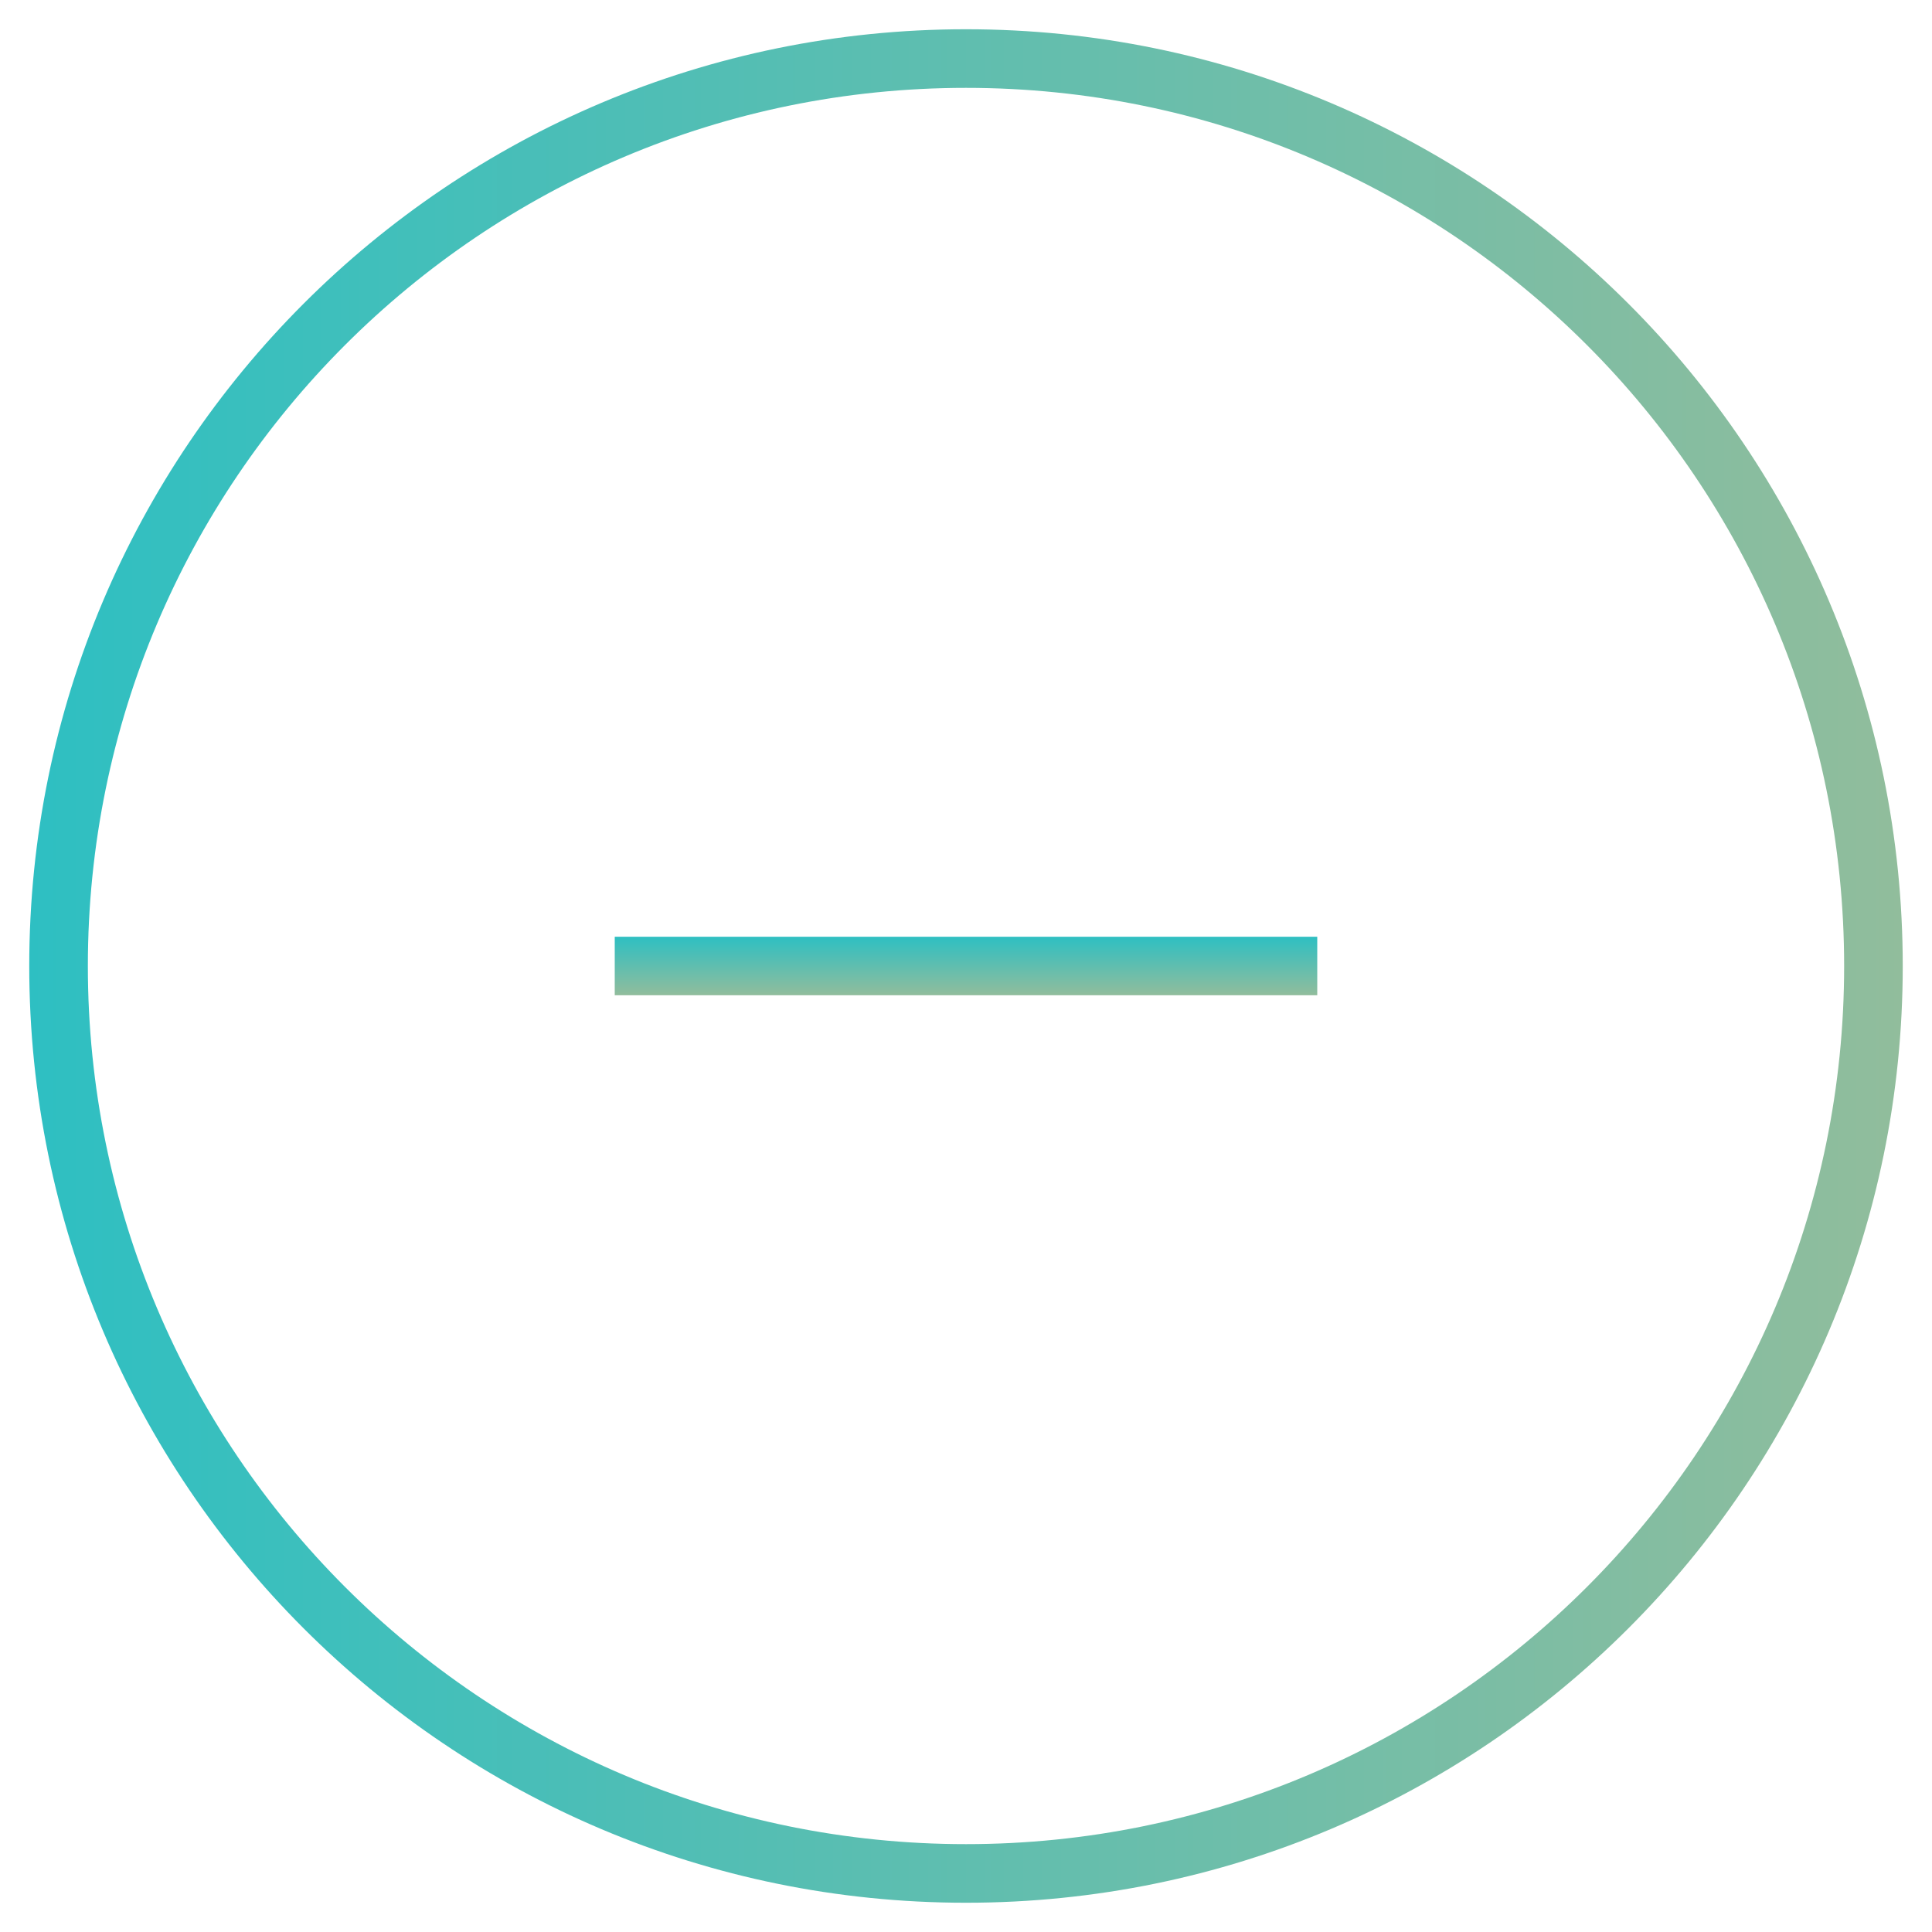 <?xml version="1.0" encoding="UTF-8" standalone="no"?>
<svg width="21px" height="21px" viewBox="0 0 21 21" version="1.1" xmlns="http://www.w3.org/2000/svg" xmlns:xlink="http://www.w3.org/1999/xlink" xmlns:sketch="http://www.bohemiancoding.com/sketch/ns">
    <!-- Generator: Sketch 3.3.1 (12002) - http://www.bohemiancoding.com/sketch -->
    <title>full-plus</title>
    <desc>Created with Sketch.</desc>
    <defs>
        <linearGradient x1="100%" y1="0%" x2="0%" y2="0%" id="linearGradient-1">
            <stop stop-color="#91BD9C" offset="0%"></stop>
            <stop stop-color="#2EBFC2" offset="100%"></stop>
        </linearGradient>
        <linearGradient x1="50%" y1="0%" x2="50%" y2="100%" id="linearGradient-2">
            <stop stop-color="#2EBFC2" offset="0%"></stop>
            <stop stop-color="#91BD9C" offset="100%"></stop>
        </linearGradient>
    </defs>
    <g id="Page-1" stroke="none" stroke-width="1" fill="none" fill-rule="evenodd" sketch:type="MSPage">
        <g id="full-plus" sketch:type="MSLayerGroup">
            <g id="Page-1" sketch:type="MSShapeGroup">
                <g id="Group">
                    <rect id="Rectangle-1" x="0" y="0" width="21" height="21"></rect>
                    <path d="M10.5,20.682 C16.123,20.682 20.682,16.123 20.682,10.5 C20.682,4.877 16.123,0.318 10.5,0.318 C4.877,0.318 0.318,4.877 0.318,10.5 C0.318,16.123 4.877,20.682 10.5,20.682 L10.5,20.682 L10.5,20.682 Z M10.5,20.045 C5.228,20.045 0.955,15.772 0.955,10.5 C0.955,5.228 5.228,0.955 10.5,0.955 C15.772,0.955 20.045,5.228 20.045,10.5 C20.045,15.772 15.772,20.045 10.5,20.045 L10.5,20.045 L10.5,20.045 Z" id="Shape" fill="url(#linearGradient-1)"></path>
                    <path d="M10.5,6.682 L10.5,14.318" id="path-3" fill-opacity="0.01" fill="#E6E7E8"></path>
                    <path d="M14.318,10.5 L6.682,10.5" id="path-4" fill-opacity="0.01" fill="#E6E7E8"></path>
                    <path d="M14.318,10.182 L6.682,10.182 L6.682,10.818 L14.318,10.818 L14.318,10.182 L14.318,10.182 Z" id="Shape" fill="url(#linearGradient-2)"></path>
                </g>
            </g>
        </g>
    </g>
</svg>